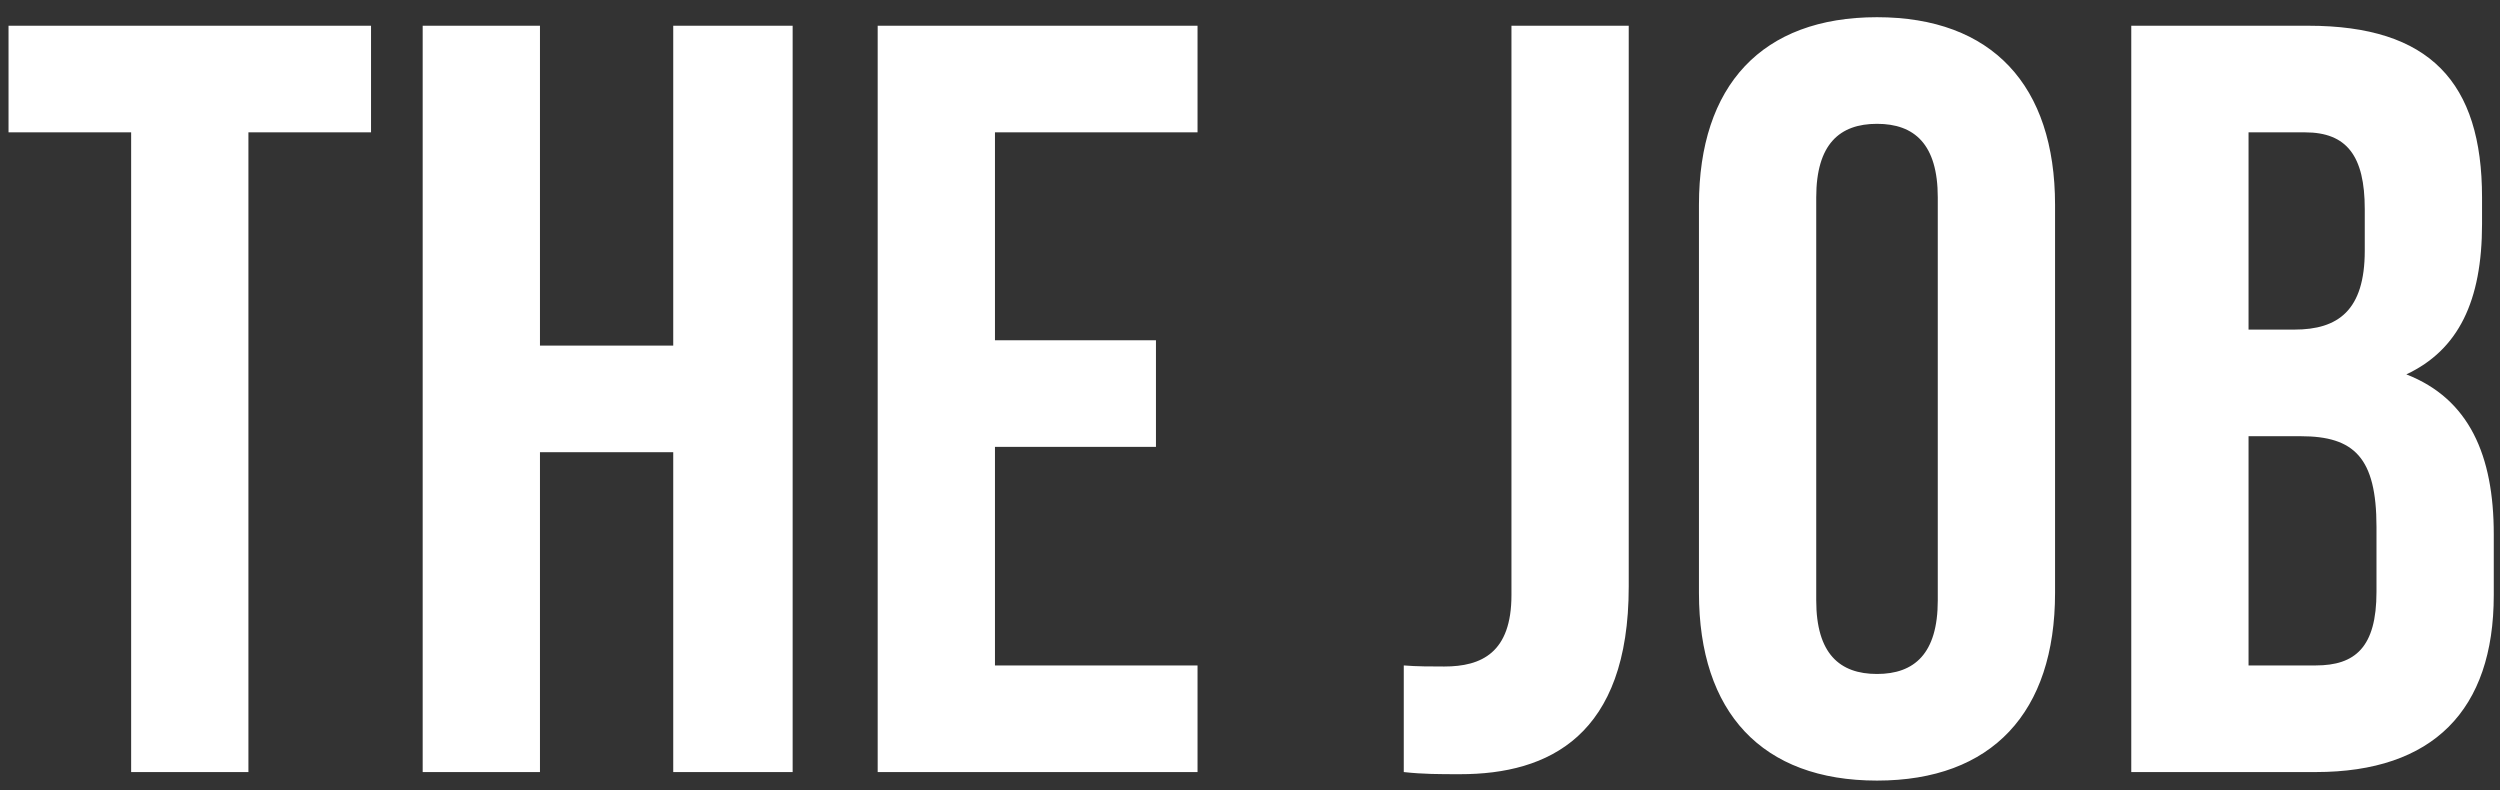 <svg width="136" height="43" viewBox="0 0 136 43" fill="none" xmlns="http://www.w3.org/2000/svg">
<rect x="0" y="0" width="136" height="43" fill="#333333" stroke="none"/>
<path d="M0.464 7.2H7.134V42H13.514V7.2H20.184V1.4H0.464V7.2ZM29.374 24.6H36.624V42H43.12V1.4H36.624V18.8H29.374V1.4H22.994V42H29.374V24.6ZM54.126 7.2H65.146V1.4H47.746V42H65.146V36.2H54.126V24.31H62.884V18.51H54.126V7.2ZM76.365 42C77.409 42.116 78.279 42.116 79.439 42.116C84.253 42.116 88.603 40.028 88.603 31.908V1.4H82.223V32.372C82.223 35.504 80.599 36.258 78.569 36.258C77.873 36.258 77.061 36.258 76.365 36.2V42ZM98.803 10.738C98.803 7.838 100.079 6.736 102.109 6.736C104.139 6.736 105.415 7.838 105.415 10.738V32.662C105.415 35.562 104.139 36.664 102.109 36.664C100.079 36.664 98.803 35.562 98.803 32.662V10.738ZM92.423 32.256C92.423 38.752 95.845 42.464 102.109 42.464C108.373 42.464 111.795 38.752 111.795 32.256V11.144C111.795 4.648 108.373 0.936 102.109 0.936C95.845 0.936 92.423 4.648 92.423 11.144V32.256ZM125.569 1.4H115.941V42H125.975C132.355 42 135.661 38.636 135.661 32.372V29.066C135.661 24.774 134.327 21.7 130.905 20.366C133.747 19.032 135.023 16.364 135.023 12.188V10.738C135.023 4.474 132.181 1.4 125.569 1.4ZM125.163 23.73C128.063 23.73 129.281 24.89 129.281 28.66V32.198C129.281 35.214 128.121 36.2 125.975 36.2H122.321V23.73H125.163ZM125.395 7.2C127.657 7.2 128.643 8.476 128.643 11.376V13.638C128.643 16.886 127.193 17.93 124.815 17.93H122.321V7.2H125.395Z" fill="white"/>
</svg>
